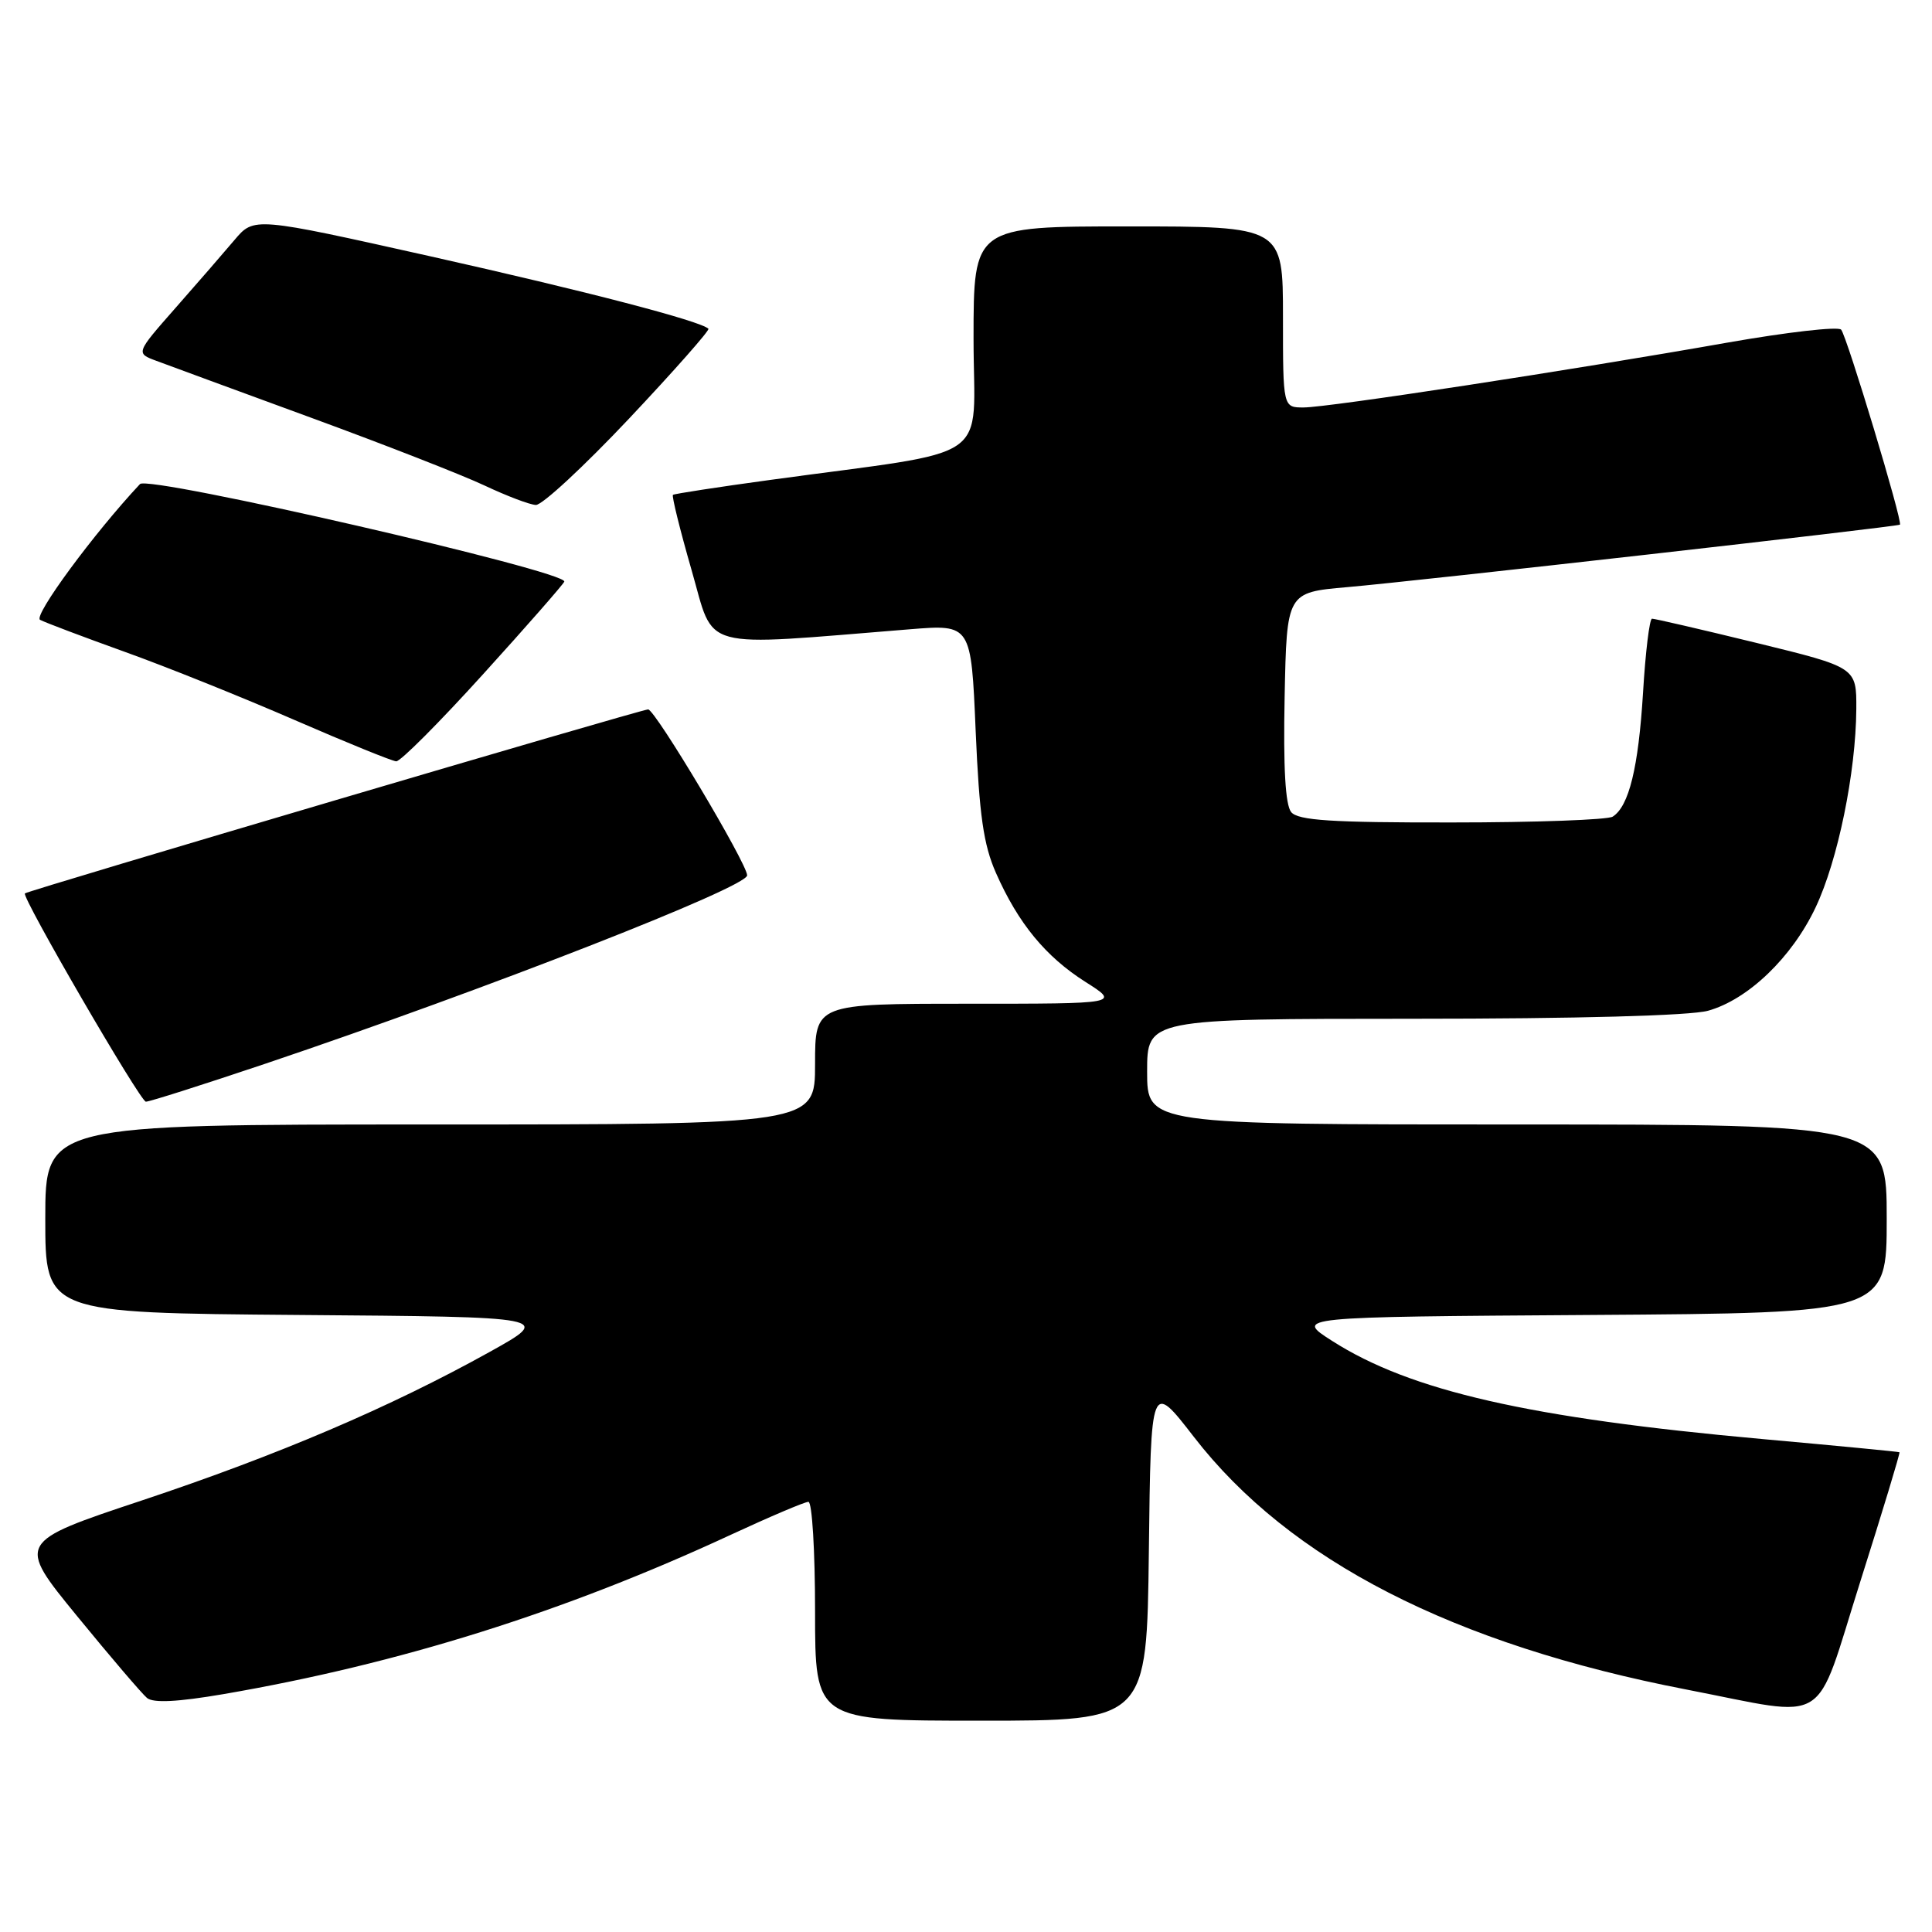 <?xml version="1.0" encoding="UTF-8" standalone="no"?>
<!DOCTYPE svg PUBLIC "-//W3C//DTD SVG 1.1//EN" "http://www.w3.org/Graphics/SVG/1.1/DTD/svg11.dtd" >
<svg xmlns="http://www.w3.org/2000/svg" xmlns:xlink="http://www.w3.org/1999/xlink" version="1.1" viewBox="0 0 256 256">
 <g >
 <path fill="currentColor"
d=" M 152.23 205.52 C 152.50 183.04 152.50 183.04 158.19 190.39 C 170.85 206.76 192.57 217.90 223.50 223.88 C 242.78 227.61 240.30 229.15 246.51 209.53 C 249.47 200.19 251.80 192.50 251.69 192.43 C 251.59 192.36 243.40 191.57 233.50 190.68 C 202.64 187.90 186.89 184.31 176.52 177.68 C 171.54 174.50 171.54 174.50 210.77 174.24 C 250.00 173.98 250.00 173.98 250.00 161.49 C 250.00 149.00 250.00 149.00 201.00 149.00 C 152.00 149.00 152.00 149.00 152.00 142.00 C 152.00 135.00 152.00 135.00 187.25 134.99 C 209.02 134.99 223.96 134.58 226.32 133.93 C 231.62 132.46 237.45 126.86 240.58 120.23 C 243.53 114.00 245.91 102.38 245.97 93.96 C 246.00 88.43 246.00 88.43 232.75 85.19 C 225.46 83.41 219.23 81.97 218.90 81.98 C 218.57 81.99 218.03 86.41 217.71 91.79 C 217.10 101.71 215.85 106.84 213.69 108.21 C 213.03 108.63 203.44 108.98 192.37 108.98 C 176.41 109.00 172.01 108.71 171.09 107.61 C 170.32 106.67 170.03 101.73 170.22 92.36 C 170.50 78.50 170.50 78.50 178.50 77.80 C 187.66 77.01 251.37 69.80 251.75 69.52 C 252.16 69.21 244.73 44.58 243.96 43.68 C 243.58 43.23 236.79 44.01 228.88 45.40 C 208.29 49.04 175.98 53.99 172.75 53.99 C 170.00 54.00 170.00 54.00 170.00 42.00 C 170.00 30.00 170.00 30.00 149.50 30.00 C 129.00 30.00 129.00 30.00 129.00 44.88 C 129.00 61.69 132.24 59.45 102.00 63.60 C 95.12 64.54 89.35 65.43 89.17 65.57 C 88.99 65.71 90.10 70.20 91.64 75.55 C 94.76 86.35 92.22 85.66 120.59 83.38 C 128.68 82.73 128.68 82.73 129.28 96.84 C 129.76 108.05 130.32 111.93 131.97 115.67 C 134.92 122.35 138.55 126.76 143.83 130.11 C 148.39 133.00 148.39 133.00 128.20 133.00 C 108.00 133.00 108.00 133.00 108.00 141.00 C 108.00 149.00 108.00 149.00 57.00 149.00 C 6.00 149.00 6.00 149.00 6.00 161.49 C 6.00 173.97 6.00 173.97 39.61 174.24 C 73.22 174.50 73.22 174.50 64.86 179.15 C 51.71 186.46 36.88 192.79 18.85 198.80 C 2.20 204.34 2.20 204.34 10.23 214.16 C 14.64 219.55 18.81 224.43 19.48 224.99 C 20.32 225.68 23.51 225.52 29.61 224.48 C 52.92 220.47 74.77 213.61 96.87 203.35 C 102.03 200.96 106.64 199.00 107.12 199.00 C 107.61 199.00 108.00 205.53 108.00 213.50 C 108.00 228.00 108.00 228.00 129.98 228.00 C 151.96 228.00 151.96 228.00 152.23 205.52 Z  M 35.24 140.92 C 64.39 131.09 99.00 117.56 99.00 115.99 C 99.00 114.43 86.81 94.00 85.88 94.00 C 84.98 94.00 3.73 117.99 3.30 118.38 C 2.82 118.82 18.58 145.96 19.33 145.98 C 19.79 145.99 26.95 143.71 35.24 140.92 Z  M 64.00 89.35 C 69.78 82.98 74.62 77.45 74.77 77.07 C 75.29 75.73 19.68 62.94 18.55 64.14 C 12.45 70.65 4.37 81.62 5.31 82.13 C 5.96 82.48 11.00 84.38 16.50 86.36 C 22.00 88.33 32.12 92.40 39.00 95.39 C 45.88 98.38 51.95 100.85 52.50 100.88 C 53.05 100.92 58.22 95.73 64.00 89.35 Z  M 83.37 55.45 C 89.35 49.10 94.07 43.75 93.87 43.56 C 92.75 42.51 77.69 38.59 57.06 33.97 C 33.66 28.74 33.66 28.74 31.08 31.79 C 29.66 33.47 26.13 37.54 23.24 40.82 C 17.98 46.80 17.98 46.80 20.74 47.82 C 22.26 48.39 31.48 51.78 41.22 55.35 C 50.97 58.92 61.32 62.97 64.22 64.34 C 67.13 65.71 70.17 66.87 71.00 66.91 C 71.83 66.95 77.39 61.79 83.37 55.45 Z "/>
</g>
</svg>